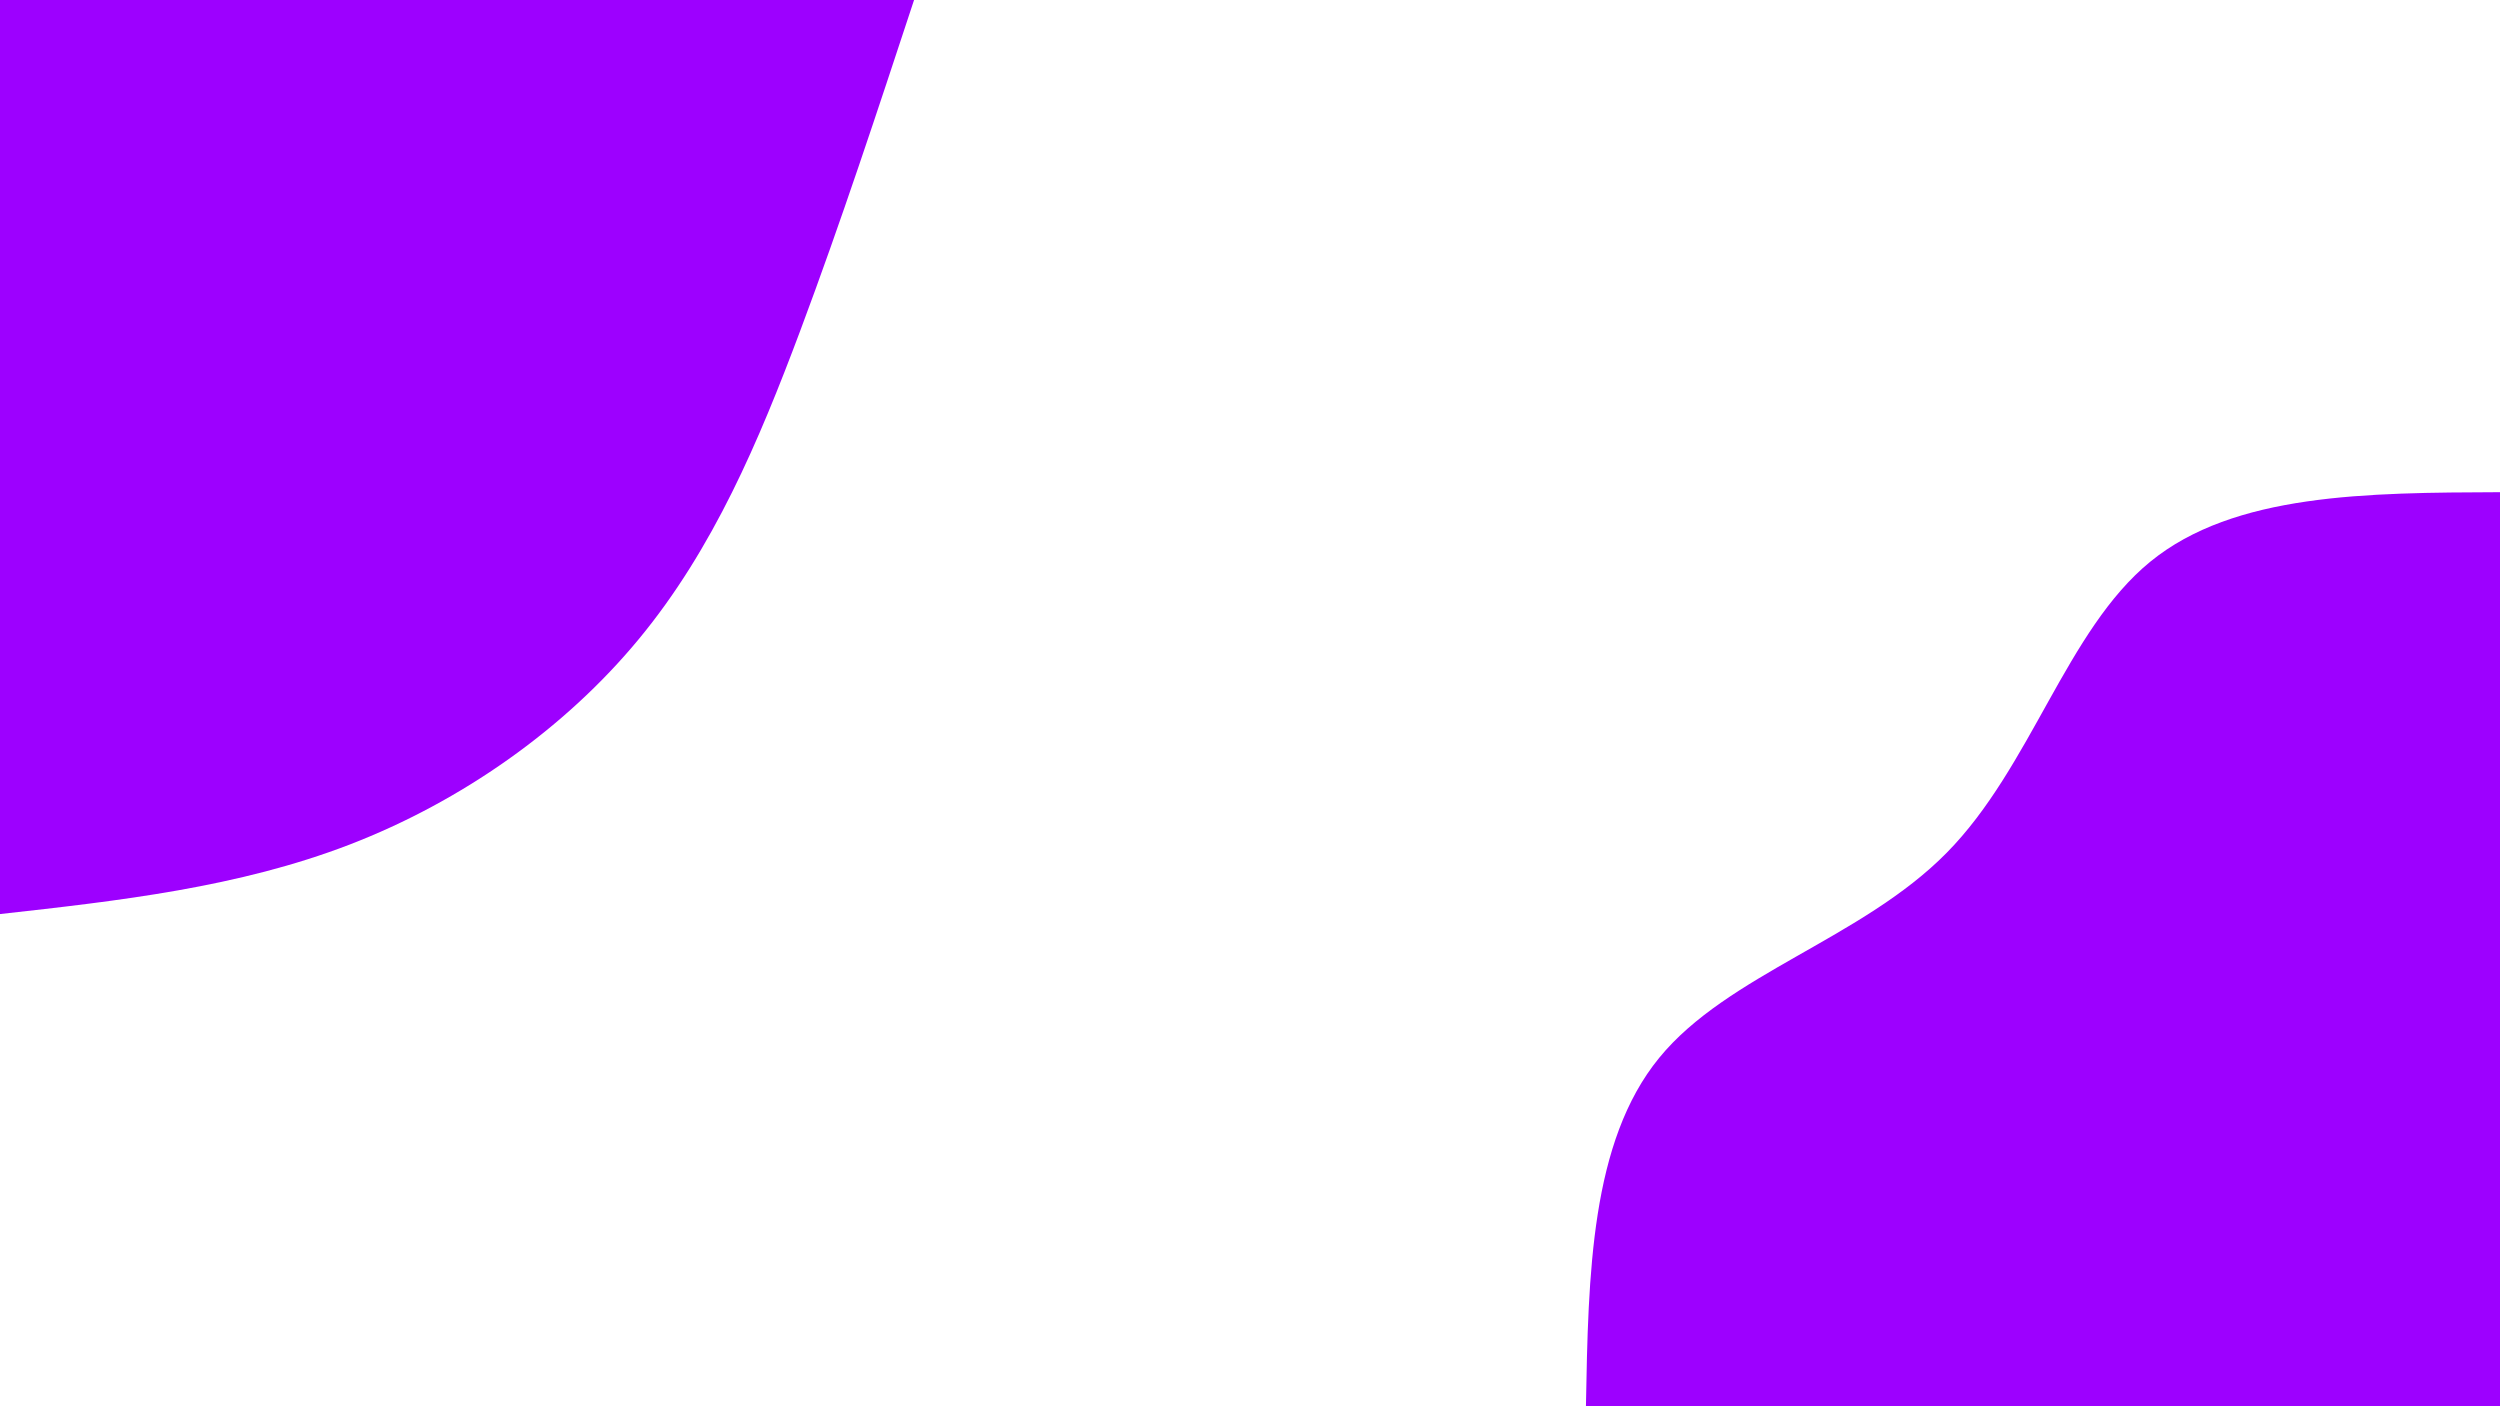 <svg id="visual" viewBox="0 0 1920 1080" width="1920" height="1080" xmlns="http://www.w3.org/2000/svg" xmlns:xlink="http://www.w3.org/1999/xlink" version="1.1"><rect x="0" y="0" width="1920" height="1080" fill="#FFFFFF"></rect><defs><linearGradient id="grad1_0" x1="43.8%" y1="100%" x2="100%" y2="0%"><stop offset="14.444%" stop-color="#ffffff" stop-opacity="1"></stop><stop offset="85.556%" stop-color="#ffffff" stop-opacity="1"></stop></linearGradient></defs><defs><linearGradient id="grad2_0" x1="0%" y1="100%" x2="56.3%" y2="0%"><stop offset="14.444%" stop-color="#ffffff" stop-opacity="1"></stop><stop offset="85.556%" stop-color="#ffffff" stop-opacity="1"></stop></linearGradient></defs><g transform="translate(1920, 1080)"><path d="M-702 0C-700.2 -101.6 -698.3 -203.2 -645.8 -267.5C-593.3 -331.8 -490 -359 -425 -425C-359.9 -491 -333.1 -595.9 -268.6 -648.6C-204.2 -701.2 -102.1 -701.6 0 -702L0 0Z" fill="#9D00FF"></path></g><g transform="translate(0, 0)"><path d="M702 0C673.9 85.2 645.9 170.4 614.4 254.5C582.9 338.5 547.9 421.5 490.7 490.7C433.5 560 354.1 615.6 268.6 648.6C183.2 681.5 91.6 691.8 0 702L0 0Z" fill="#9D00FF"></path></g></svg>